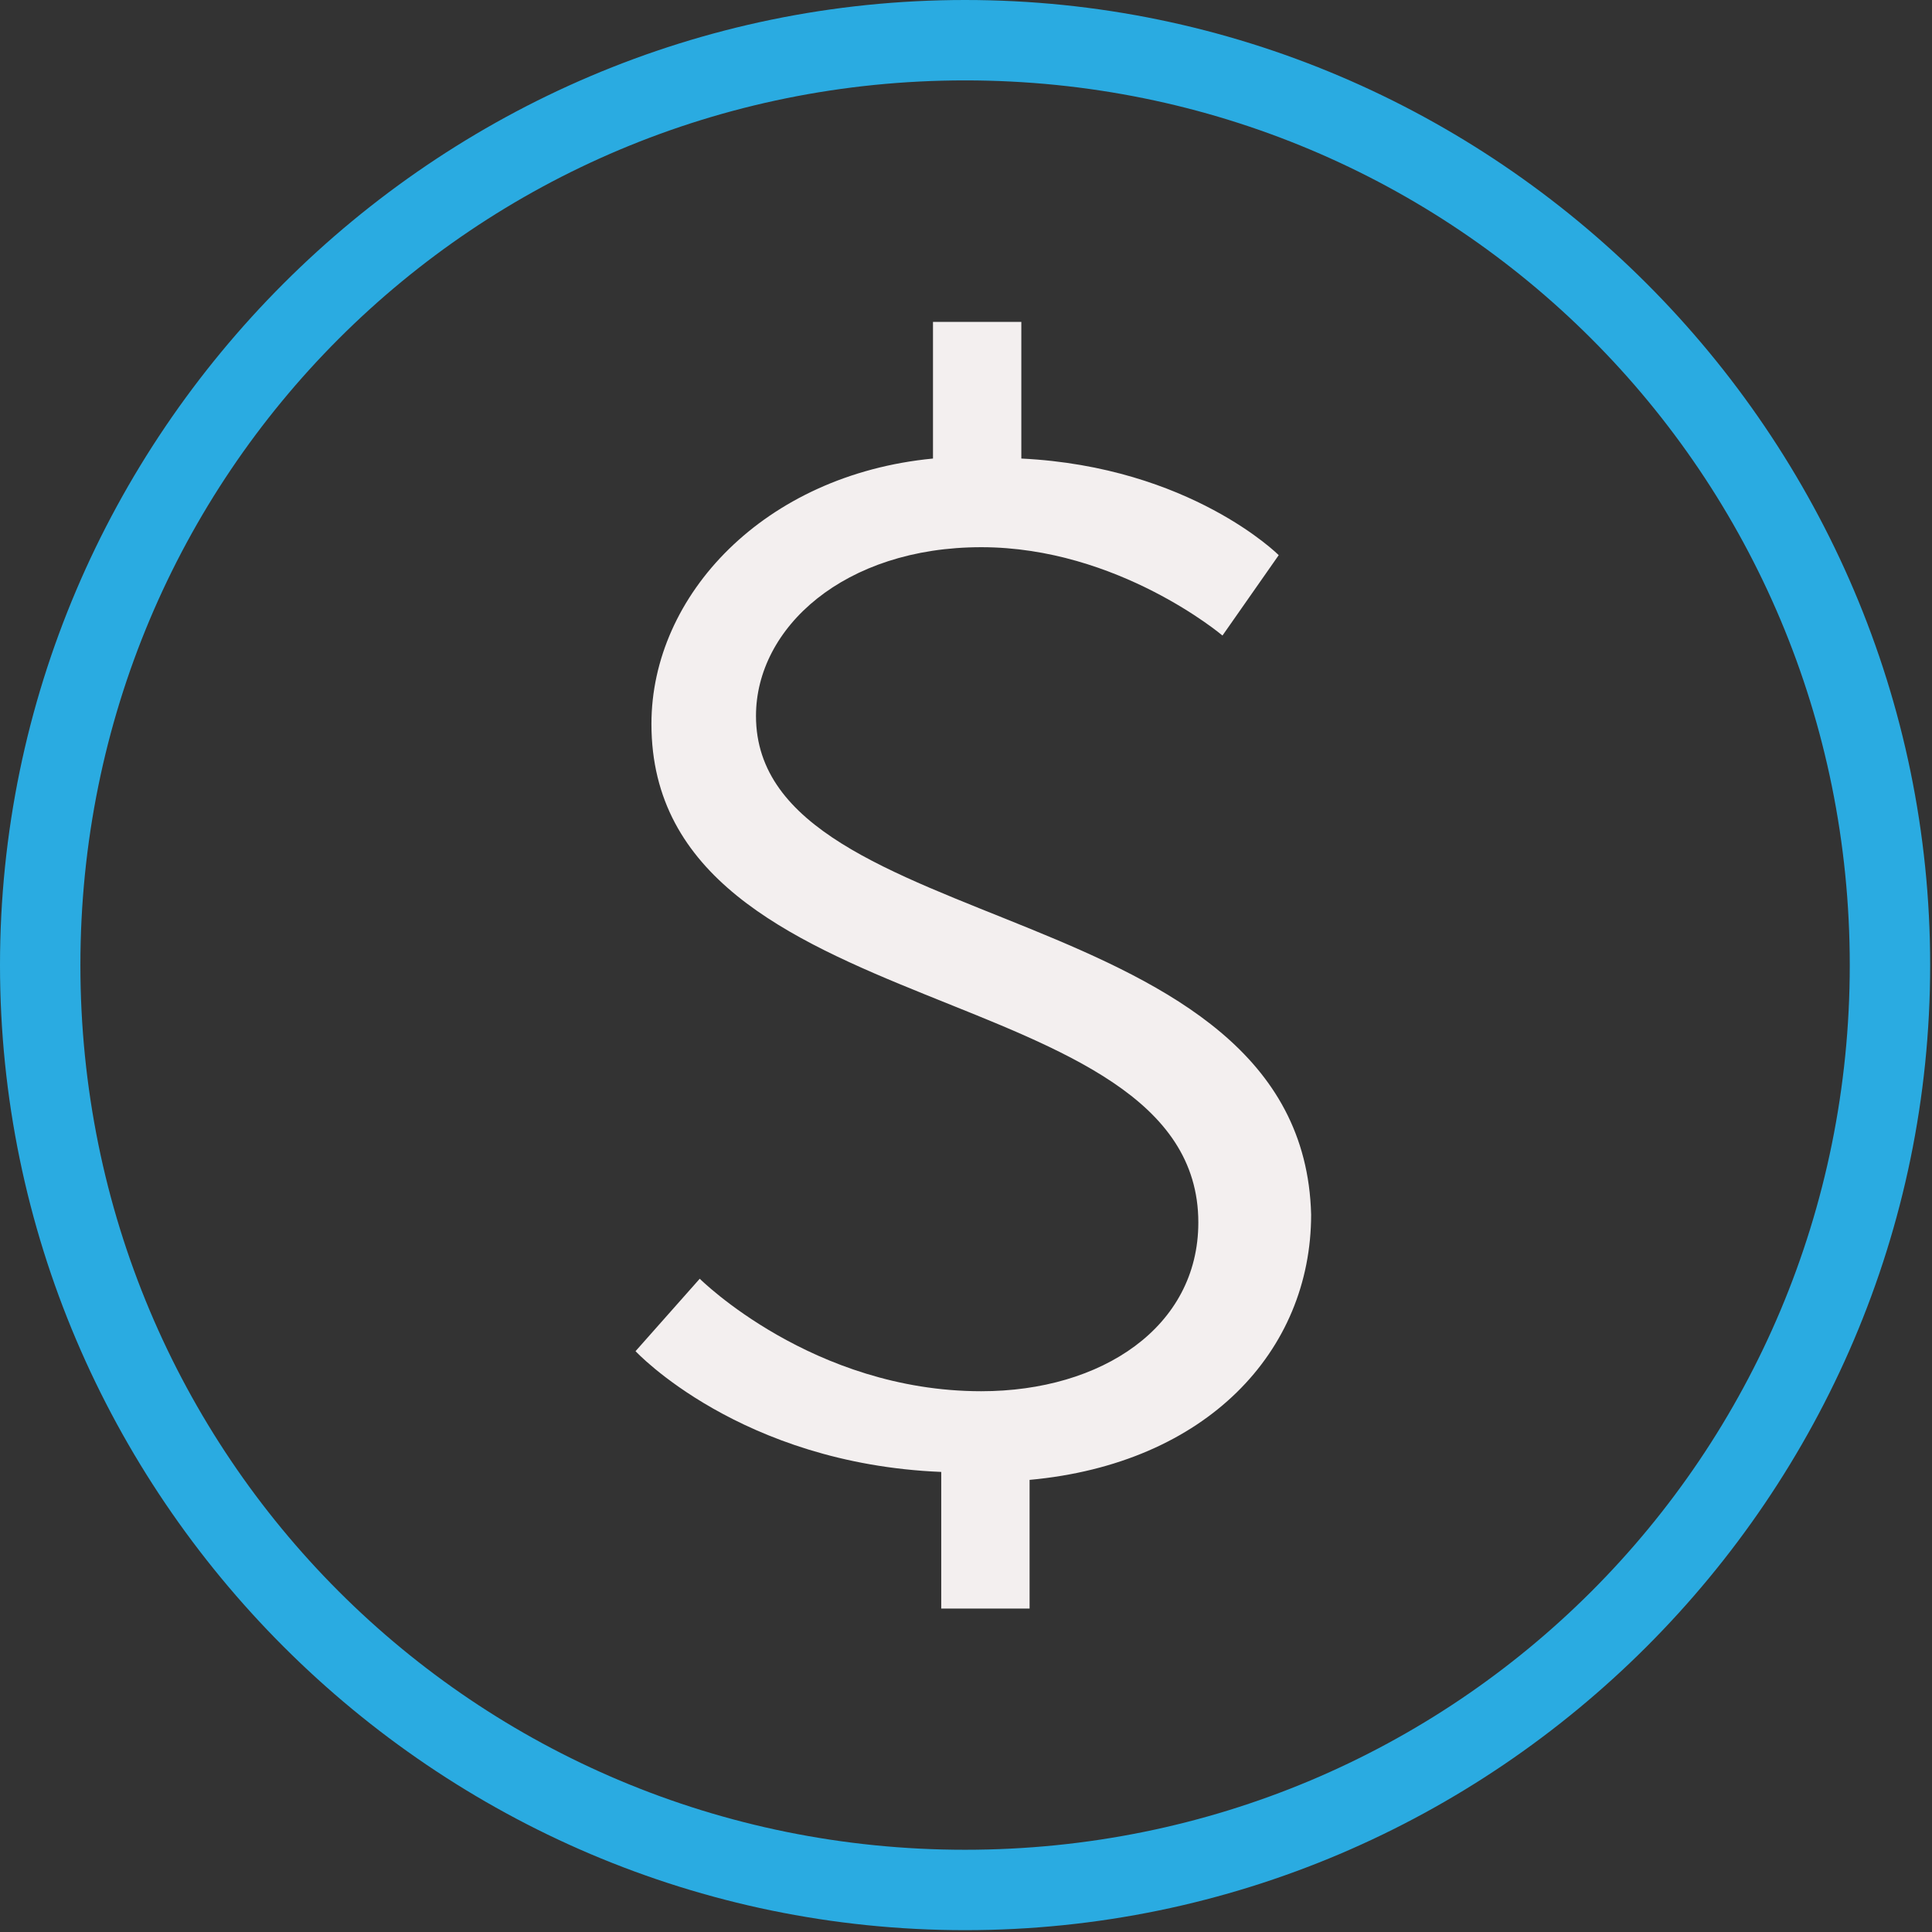 <svg version="1.2" xmlns="http://www.w3.org/2000/svg" xmlnsXlink="http://www.w3.org/1999/xlink" overflow="visible" preserveAspectRatio="none" viewBox="0 0 632 632" width="24" height="24"><rect x="0" y="0" width="632" height="632" fill="#333333" stroke="none"/><g><g xmlnsDefault="http://www.w3.org/2000/svg">
	<path d="M315.7,0C142.1,0,0,142.1,0,315.7s142.1,315.7,315.7,315.7s315.7-142.1,315.7-315.7S489.3,0,315.7,0z M315.7,605.1   c-160.5,0-289.4-128.9-289.4-289.4S155.2,26.3,315.7,26.3s289.4,128.9,289.4,289.4S476.2,605.1,315.7,605.1z" style="fill: #2aabe1;" vector-effect="non-scaling-stroke"/>
	<path d="M247.3,234.2c0-28.9,28.9-55.2,73.7-55.2s78.9,28.9,78.9,28.9l18.4-26.3c0,0-28.9-28.9-84.2-31.6v-44.7h-28.9V150   c-55.2,5.3-92.1,44.7-92.1,86.8c0,100,178.9,81.6,178.9,163.1c0,34.2-31.6,55.2-71,55.2c-55.2,0-92.1-36.8-92.1-36.8l-21,23.7   c0,0,34.2,36.8,100,39.5v44.7h28.9v-42.1c57.9-5.3,92.1-42.1,92.1-86.8C426.2,292,247.3,307.8,247.3,234.2z" style="fill: rgb(243, 239, 239);" vector-effect="non-scaling-stroke"/>
</g></g></svg>